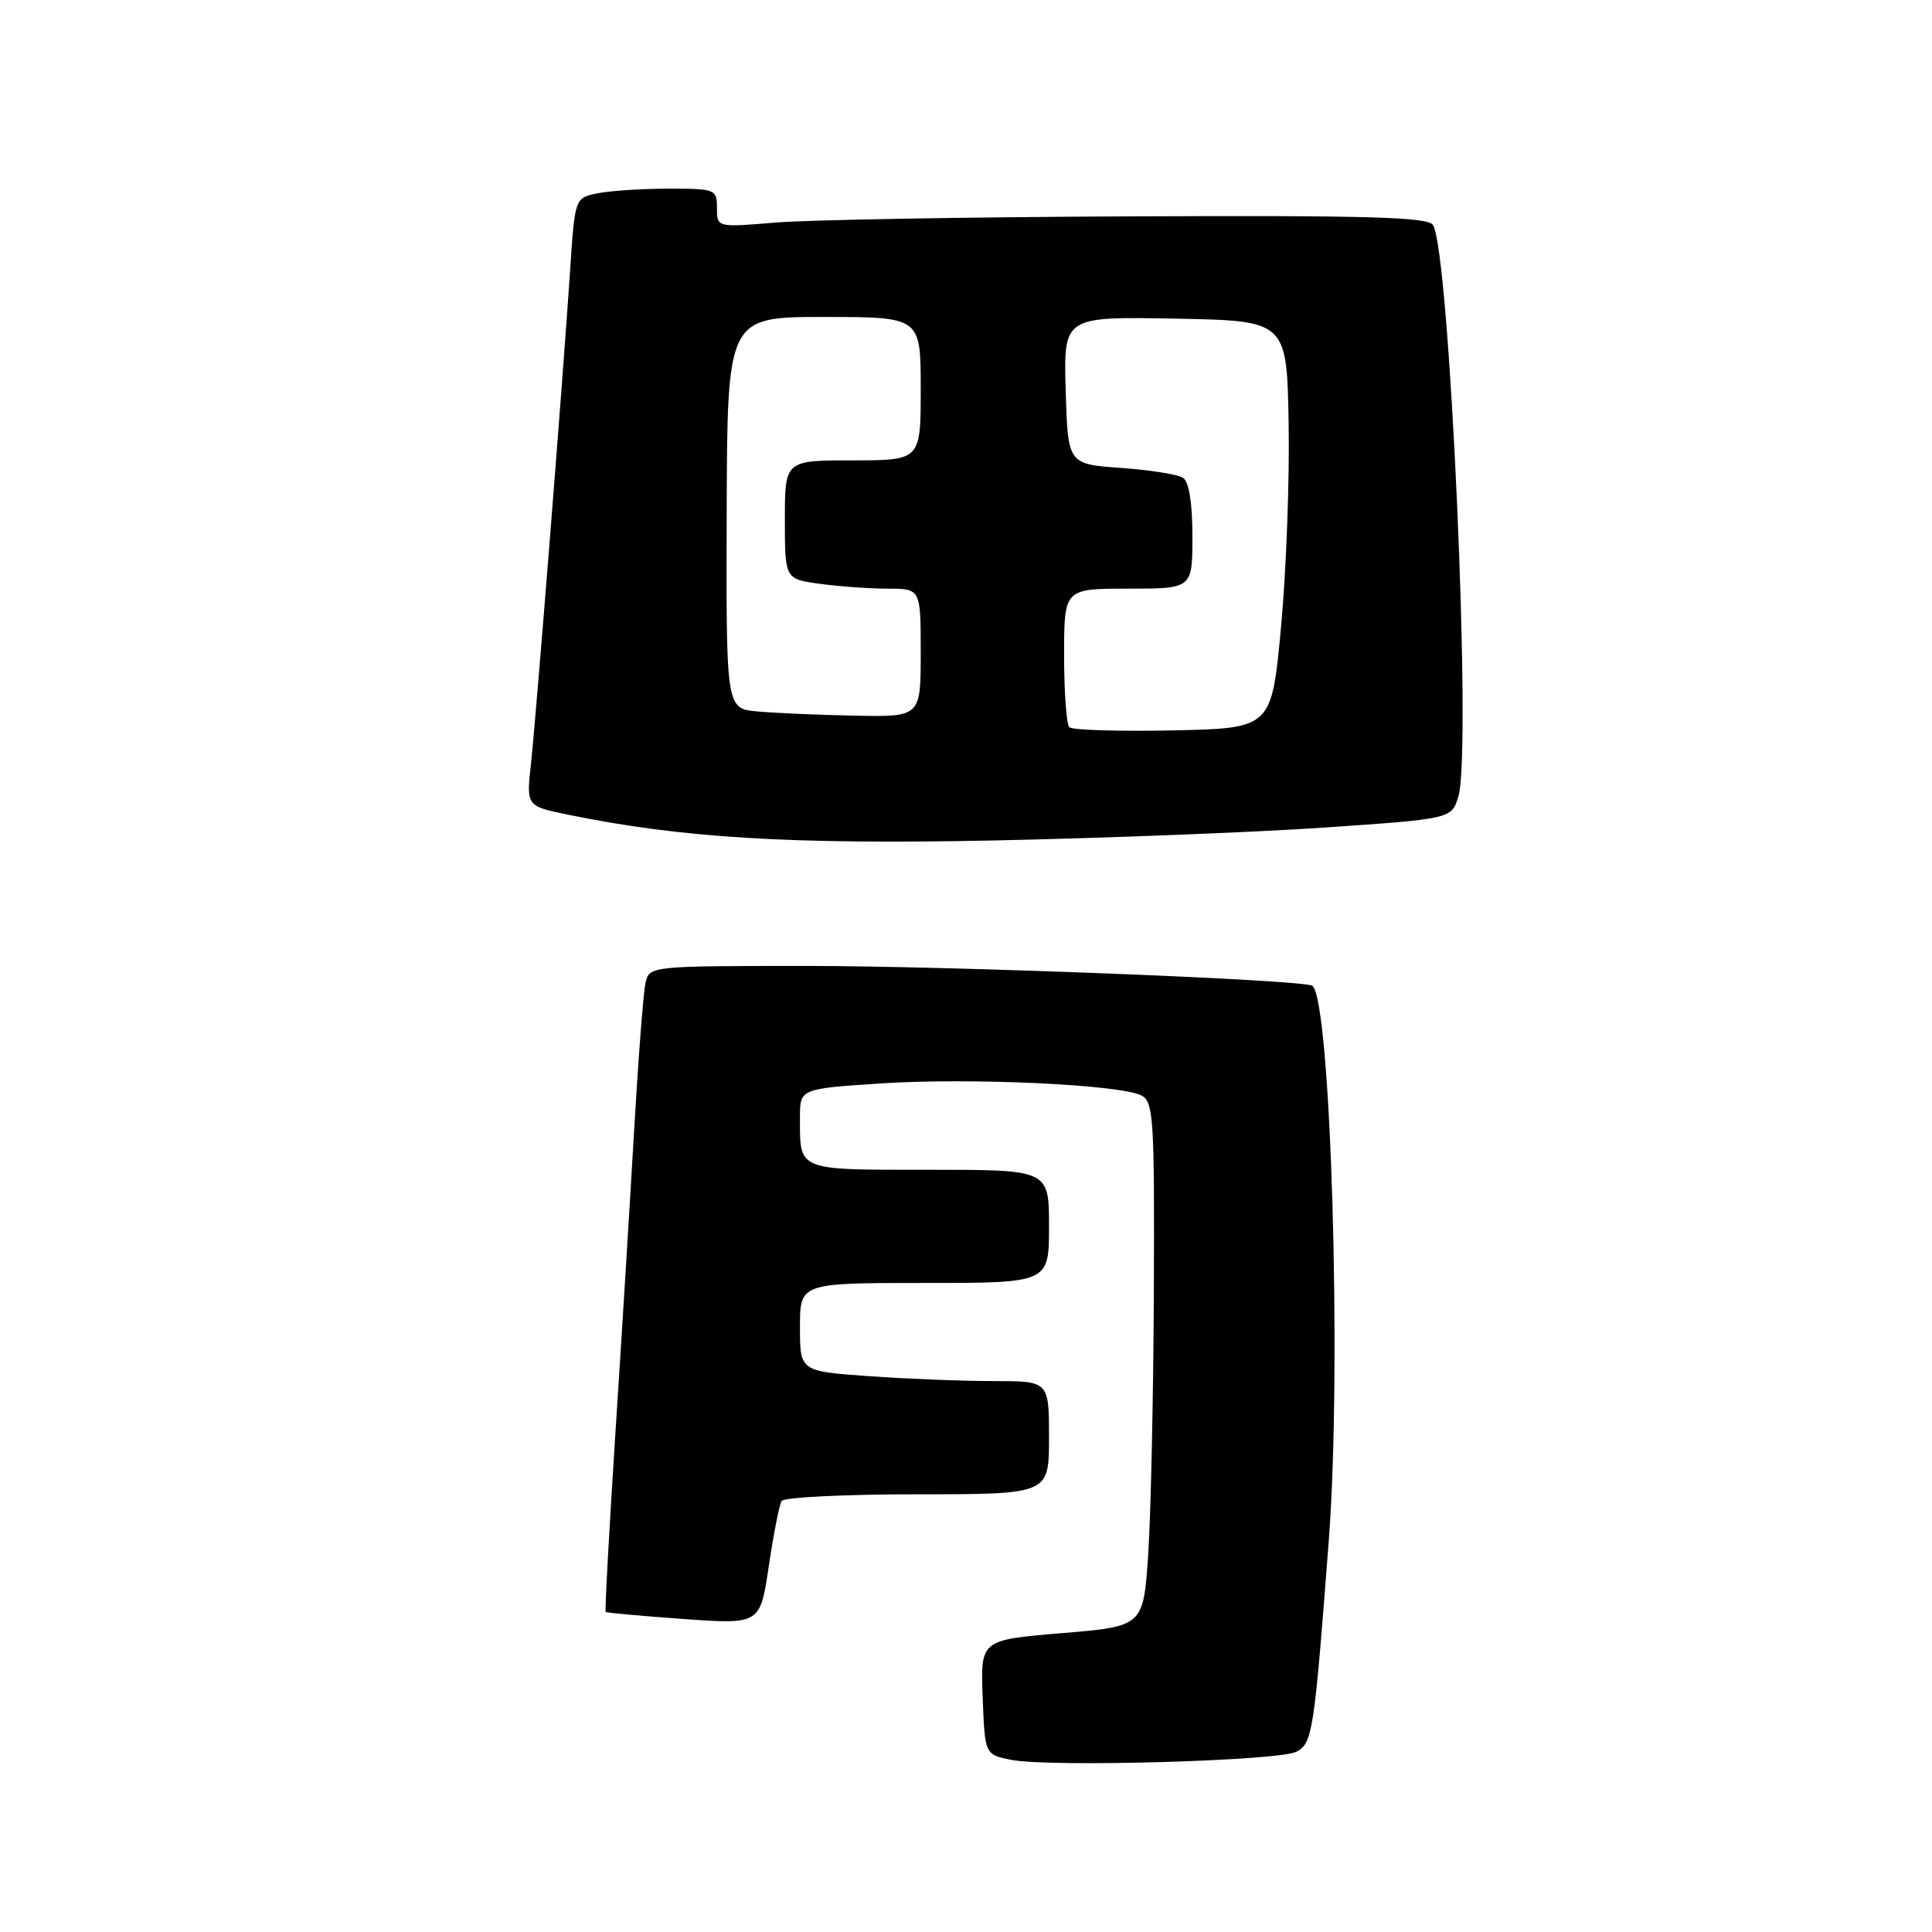 <?xml version="1.0" encoding="UTF-8" standalone="no"?>
<!DOCTYPE svg PUBLIC "-//W3C//DTD SVG 1.1//EN" "http://www.w3.org/Graphics/SVG/1.1/DTD/svg11.dtd" >
<svg xmlns="http://www.w3.org/2000/svg" xmlns:xlink="http://www.w3.org/1999/xlink" version="1.1" viewBox="0 0 256 256">
 <g >
 <path fill="currentColor"
d=" M 171.79 232.11 C 173.92 230.97 174.13 229.62 176.08 204.00 C 177.80 181.34 176.36 132.75 173.91 130.63 C 172.99 129.83 126.02 127.99 106.77 127.99 C 86.09 128.00 86.04 128.01 85.53 130.25 C 85.25 131.49 84.57 140.38 84.01 150.00 C 83.46 159.62 82.33 177.82 81.51 190.43 C 80.70 203.04 80.13 213.46 80.26 213.59 C 80.39 213.71 85.05 214.13 90.61 214.53 C 100.72 215.24 100.72 215.24 101.87 207.51 C 102.50 203.25 103.27 199.38 103.57 198.89 C 103.87 198.40 111.97 198.00 121.56 198.00 C 139.00 198.00 139.00 198.00 139.00 190.50 C 139.00 183.00 139.00 183.00 131.65 183.00 C 127.61 183.00 120.19 182.71 115.15 182.35 C 106.00 181.70 106.00 181.70 106.00 175.85 C 106.00 170.00 106.00 170.00 122.50 170.00 C 139.00 170.00 139.00 170.00 139.00 162.50 C 139.00 155.00 139.00 155.00 123.11 155.00 C 105.47 155.00 106.00 155.22 106.00 148.05 C 106.00 144.26 106.00 144.26 116.87 143.55 C 128.69 142.79 148.45 143.71 151.25 145.16 C 152.85 145.99 152.99 148.22 152.89 171.29 C 152.83 185.15 152.49 200.78 152.14 206.00 C 151.50 215.50 151.50 215.50 140.71 216.40 C 129.92 217.30 129.92 217.30 130.21 224.90 C 130.50 232.50 130.50 232.50 134.00 233.19 C 139.08 234.19 169.52 233.33 171.79 232.11 Z  M 175.43 109.66 C 192.36 108.50 192.36 108.50 193.25 105.50 C 195.04 99.45 192.10 33.39 189.88 29.81 C 189.23 28.76 181.30 28.53 149.78 28.67 C 128.18 28.76 107.01 29.13 102.75 29.49 C 95.00 30.14 95.00 30.14 95.00 27.57 C 95.00 25.08 94.80 25.00 88.63 25.00 C 85.12 25.00 80.88 25.27 79.21 25.61 C 76.17 26.22 76.17 26.22 75.54 35.86 C 74.59 50.21 71.06 94.66 70.36 101.15 C 69.74 106.80 69.74 106.80 75.12 107.92 C 90.20 111.03 104.64 111.91 131.50 111.37 C 146.35 111.06 166.12 110.29 175.43 109.66 Z  M 141.69 96.36 C 141.31 95.98 141.00 91.69 141.00 86.83 C 141.00 78.00 141.00 78.00 149.50 78.00 C 158.00 78.00 158.00 78.00 158.00 71.06 C 158.00 66.60 157.55 63.83 156.75 63.31 C 156.06 62.86 152.35 62.27 148.50 62.00 C 141.50 61.50 141.50 61.50 141.21 51.72 C 140.93 41.95 140.93 41.95 155.71 42.22 C 170.50 42.50 170.50 42.50 170.75 56.00 C 170.89 63.42 170.44 75.58 169.75 83.00 C 168.50 96.50 168.50 96.50 155.44 96.78 C 148.26 96.93 142.08 96.74 141.69 96.36 Z  M 100.36 94.27 C 96.21 93.90 96.21 93.90 96.29 67.95 C 96.37 42.00 96.37 42.00 109.19 42.00 C 122.00 42.00 122.00 42.00 122.00 51.50 C 122.00 61.00 122.00 61.00 113.00 61.00 C 104.00 61.00 104.00 61.00 104.00 68.86 C 104.00 76.73 104.00 76.73 108.64 77.36 C 111.19 77.71 115.24 78.00 117.64 78.00 C 122.00 78.00 122.00 78.00 122.00 86.50 C 122.00 95.00 122.00 95.00 113.25 94.83 C 108.44 94.73 102.63 94.48 100.36 94.27 Z "/>
</g>
</svg>